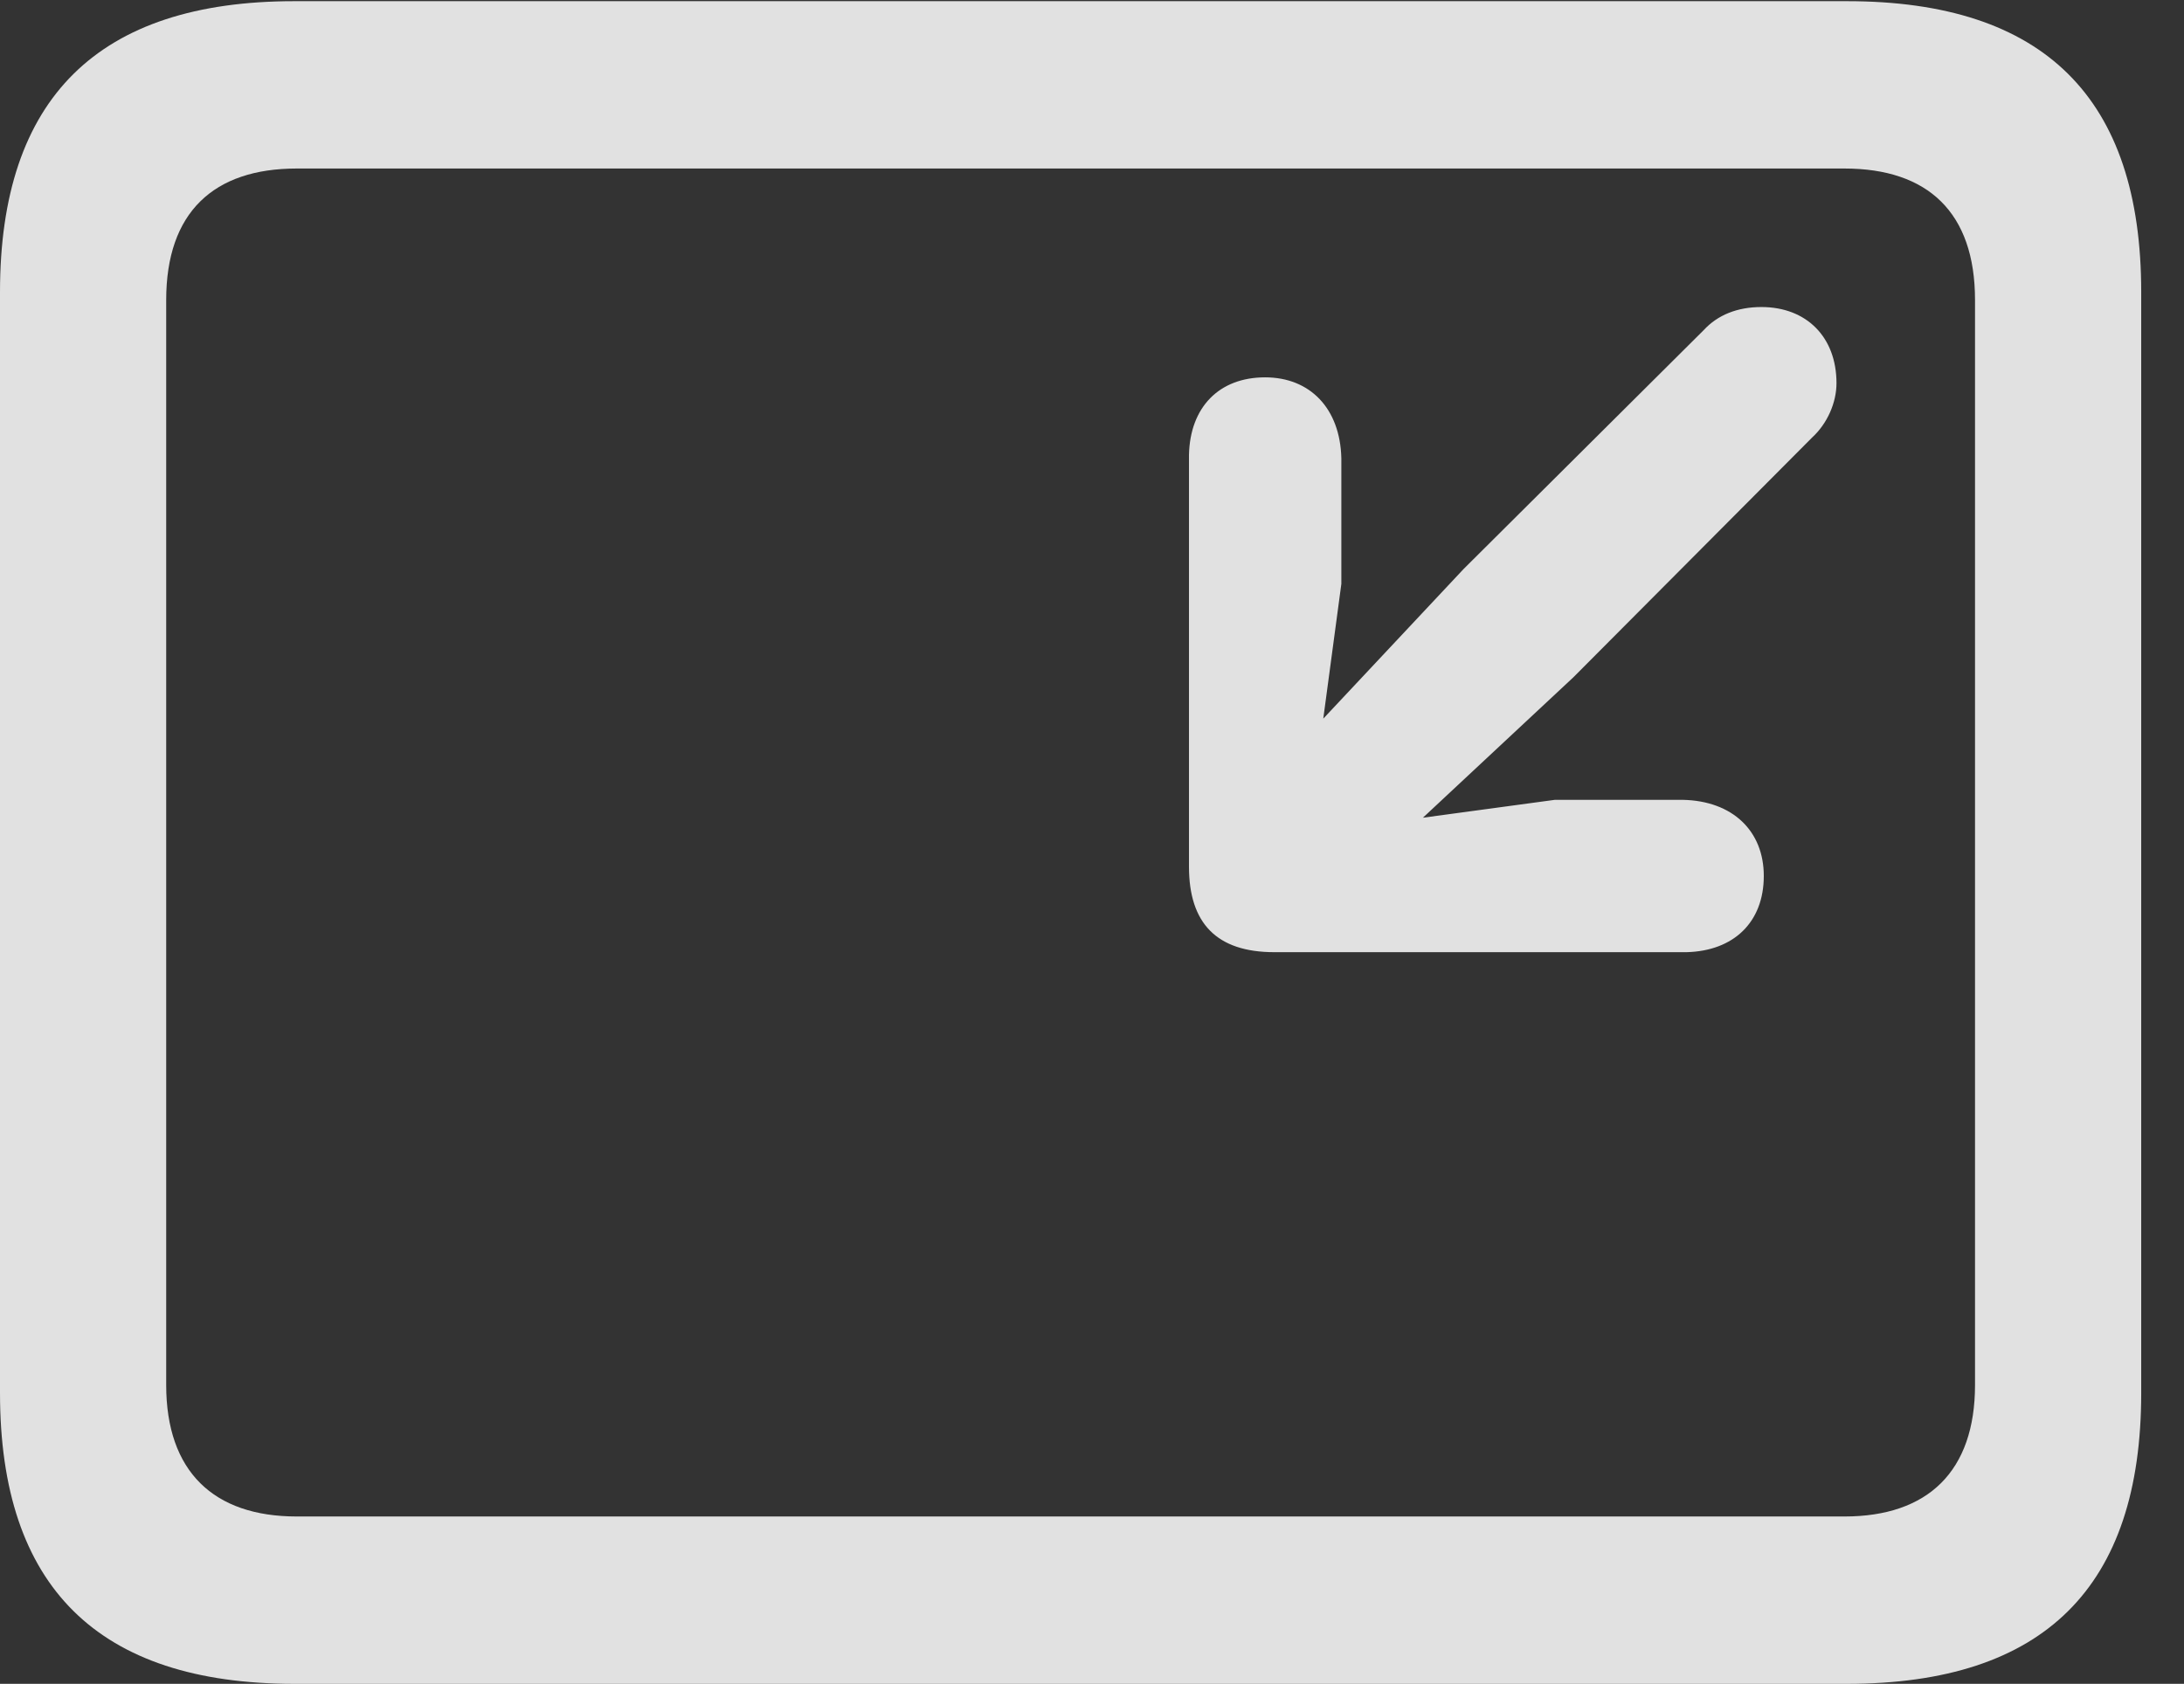 <?xml version="1.0" encoding="UTF-8"?>
<!--Generator: Apple Native CoreSVG 341-->
<!DOCTYPE svg
PUBLIC "-//W3C//DTD SVG 1.1//EN"
       "http://www.w3.org/Graphics/SVG/1.1/DTD/svg11.dtd">
<svg version="1.1" xmlns="http://www.w3.org/2000/svg" xmlns:xlink="http://www.w3.org/1999/xlink" viewBox="0 0 18.477 14.248">
 <rect x="0" y="0" width="18.477" height="14.248" fill="#333333" stroke="none"/>
 <g>
  <rect height="14.248" opacity="0" width="18.477" x="0" y="0"/>
  <path d="M2.49 14.248L15.625 14.248C17.295 14.248 18.115 13.428 18.115 11.787L18.115 2.471C18.115 0.83 17.295 0.01 15.625 0.01L2.49 0.01C0.83 0.01 0 0.83 0 2.471L0 11.787C0 13.428 0.83 14.248 2.49 14.248ZM2.51 12.832C1.807 12.832 1.406 12.451 1.406 11.719L1.406 2.539C1.406 1.797 1.807 1.426 2.51 1.426L15.605 1.426C16.309 1.426 16.709 1.797 16.709 2.539L16.709 11.719C16.709 12.451 16.309 12.832 15.605 12.832Z" fill="white" fill-opacity="0.85"/>
  <path d="M15.332 3.701C15.459 3.584 15.537 3.408 15.537 3.242C15.537 2.852 15.283 2.598 14.902 2.598C14.697 2.598 14.531 2.666 14.414 2.793L12.383 4.814L10.908 6.387C10.342 6.992 11.084 7.803 11.719 7.217L13.31 5.732ZM10.781 8.057L14.268 8.057C14.668 8.047 14.922 7.803 14.922 7.412C14.922 7.031 14.658 6.777 14.238 6.768L13.154 6.768L11.065 7.051L11.348 4.941L11.348 3.877C11.338 3.457 11.084 3.193 10.703 3.193C10.312 3.193 10.068 3.447 10.059 3.848L10.059 7.334C10.059 7.812 10.293 8.057 10.781 8.057Z" fill="white" fill-opacity="0.85"/>
 </g>
</svg>
